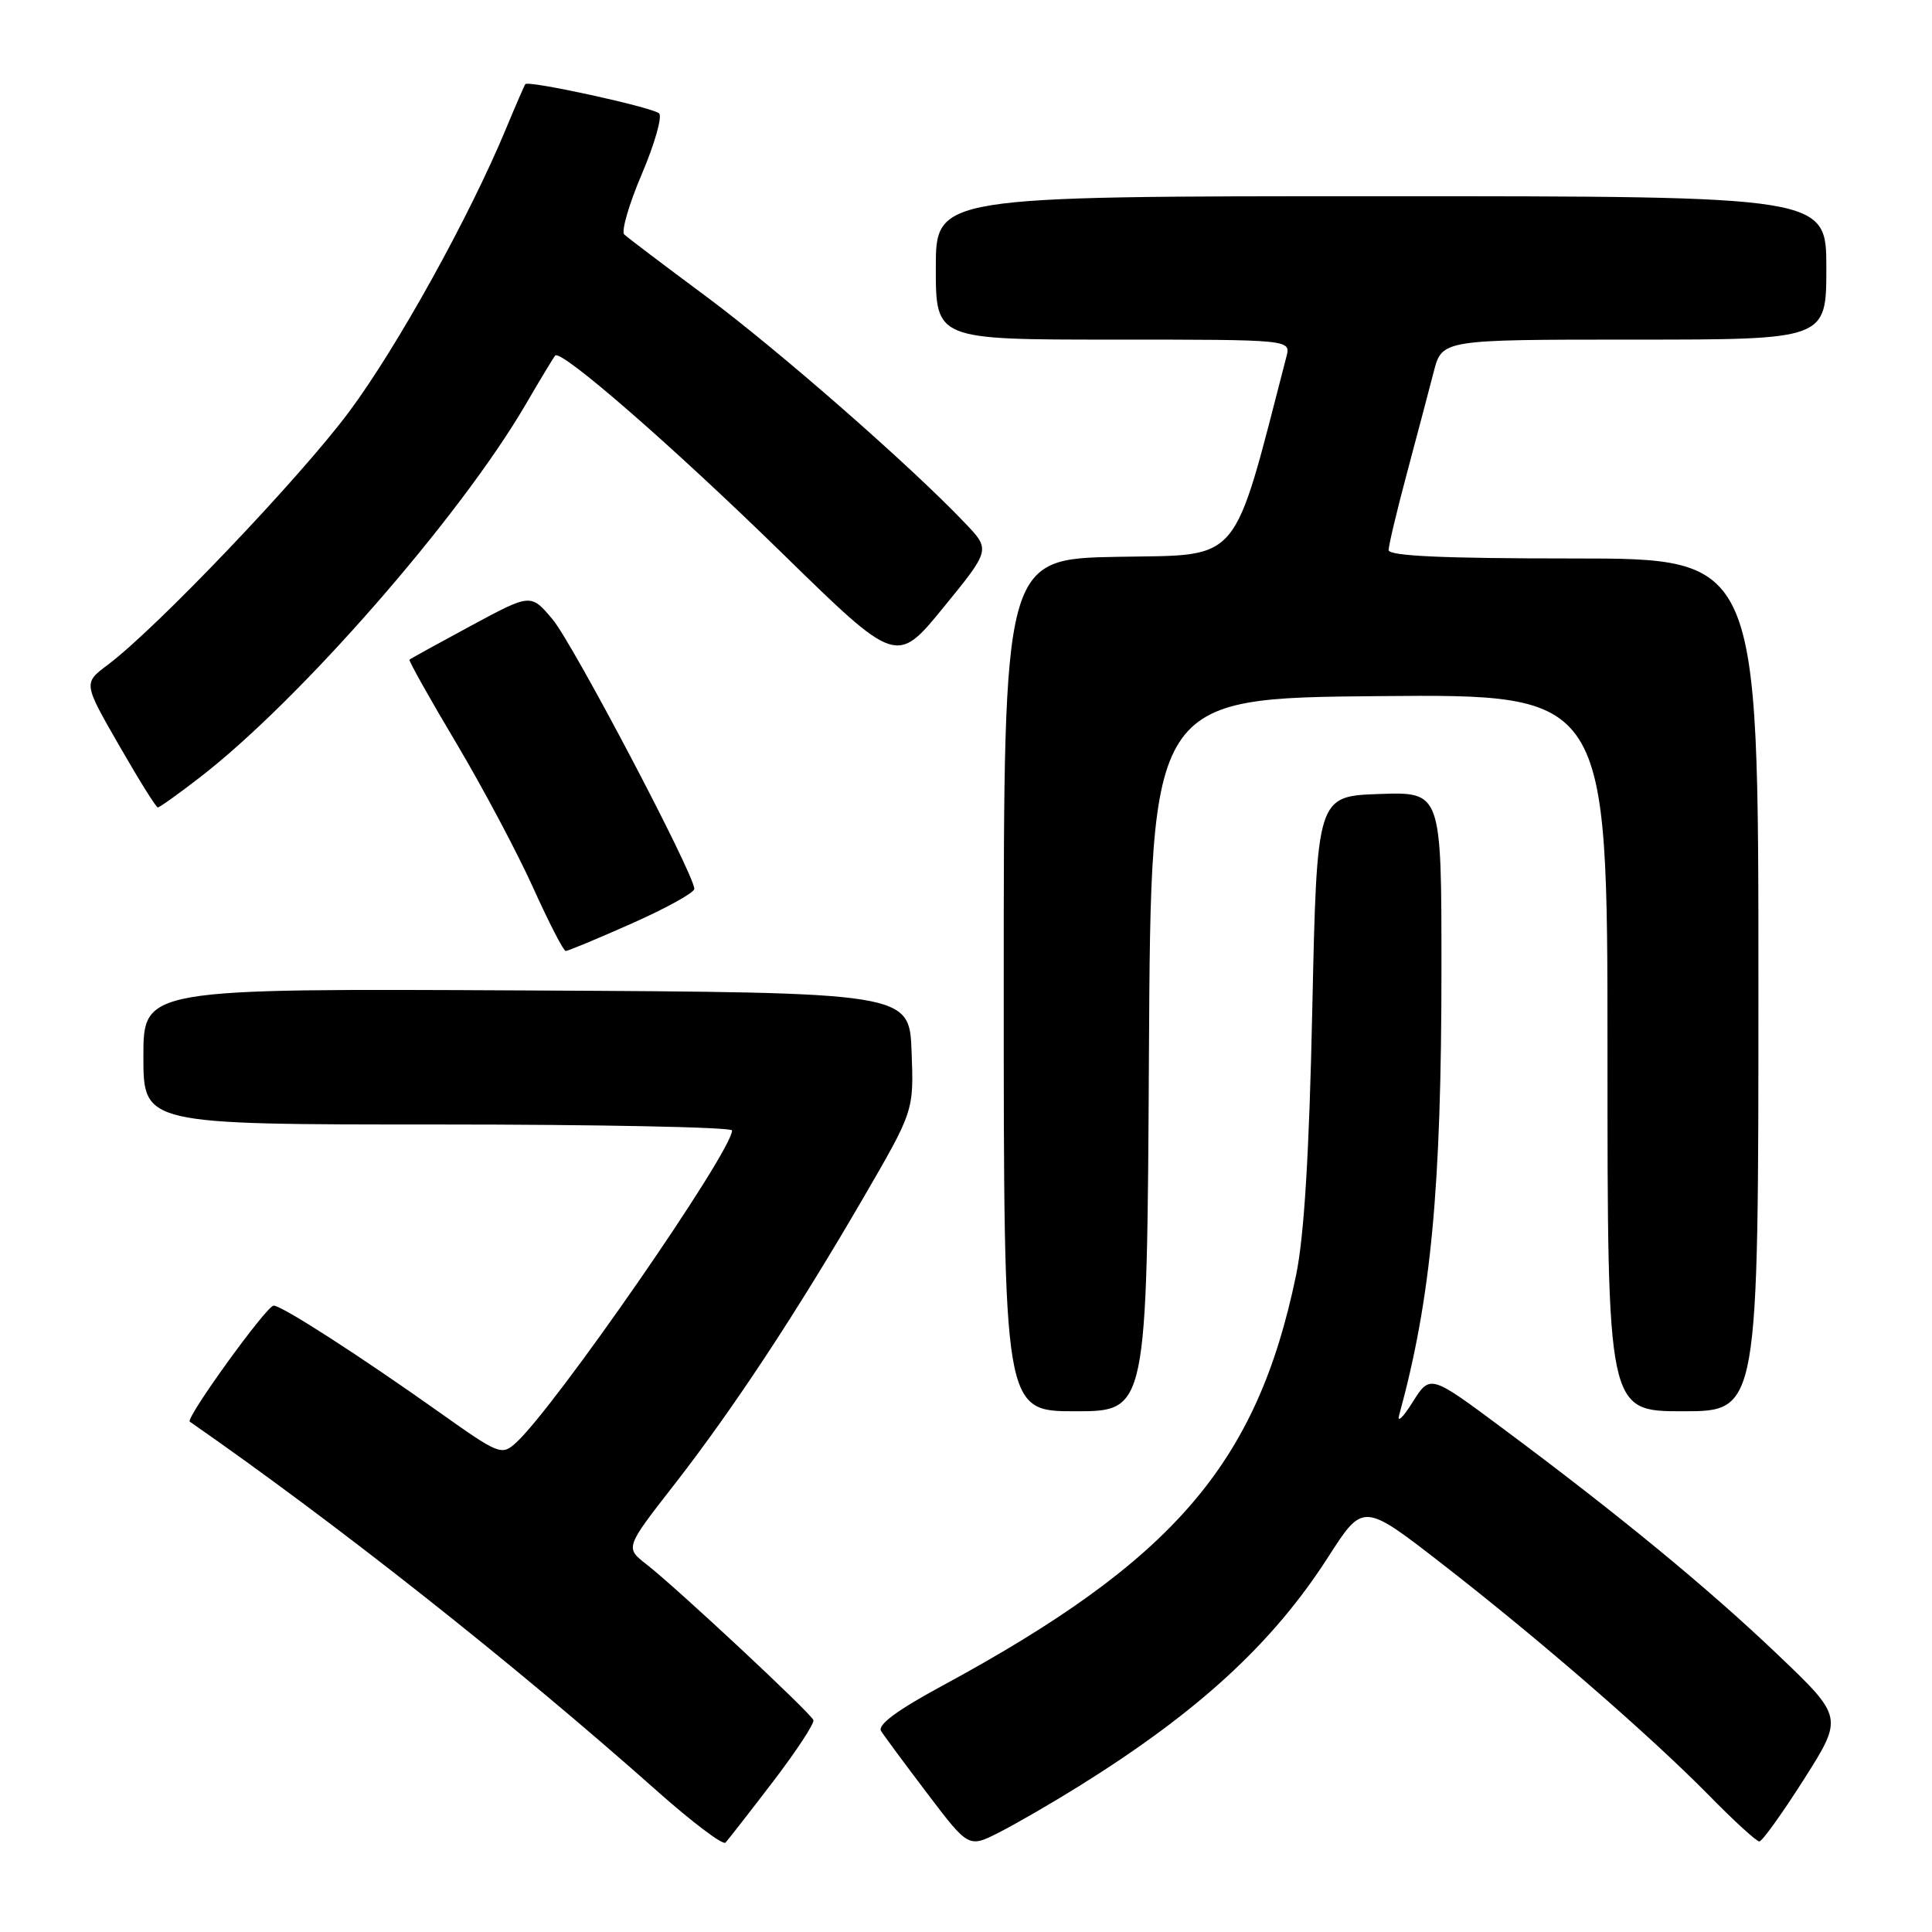 <?xml version="1.0" encoding="UTF-8" standalone="no"?>
<!DOCTYPE svg PUBLIC "-//W3C//DTD SVG 1.1//EN" "http://www.w3.org/Graphics/SVG/1.1/DTD/svg11.dtd" >
<svg xmlns="http://www.w3.org/2000/svg" xmlns:xlink="http://www.w3.org/1999/xlink" version="1.1" viewBox="0 0 256 256">
 <g >
 <path fill="currentColor"
d=" M 102.41 236.10 C 105.52 232.03 107.94 228.35 107.78 227.92 C 107.44 226.99 89.71 210.44 85.67 207.29 C 82.83 205.08 82.83 205.08 89.29 196.79 C 97.15 186.70 105.54 173.96 114.42 158.68 C 121.09 147.19 121.09 147.19 120.79 139.35 C 120.50 131.50 120.50 131.50 69.75 131.24 C 19.00 130.98 19.00 130.98 19.00 139.99 C 19.00 149.00 19.00 149.00 58.00 149.00 C 79.45 149.00 97.00 149.36 97.00 149.79 C 97.00 152.59 73.45 186.62 68.32 191.22 C 66.49 192.87 66.07 192.71 58.45 187.30 C 47.73 179.69 37.35 173.00 36.26 173.00 C 35.33 173.00 24.53 187.95 25.15 188.38 C 44.54 201.85 68.11 220.47 87.00 237.26 C 91.67 241.41 95.78 244.52 96.13 244.16 C 96.47 243.79 99.30 240.17 102.41 236.10 Z  M 143.00 236.66 C 158.79 226.82 168.65 217.76 176.00 206.30 C 180.62 199.10 180.62 199.10 191.06 207.20 C 204.00 217.25 218.60 229.92 226.47 237.92 C 229.75 241.27 232.74 244.00 233.12 244.00 C 233.49 244.00 236.15 240.30 239.03 235.77 C 244.25 227.54 244.25 227.54 235.55 219.24 C 226.29 210.40 214.42 200.65 199.00 189.18 C 189.50 182.11 189.50 182.11 187.17 185.81 C 185.90 187.84 185.09 188.60 185.40 187.50 C 189.62 172.08 191.00 157.51 191.00 128.35 C 191.00 104.92 191.00 104.92 182.75 105.21 C 174.50 105.50 174.50 105.50 173.89 133.50 C 173.48 152.83 172.81 163.82 171.73 169.00 C 166.54 194.00 155.51 206.79 124.75 223.43 C 118.86 226.62 116.24 228.56 116.75 229.37 C 117.16 230.03 119.94 233.78 122.92 237.71 C 128.35 244.86 128.35 244.86 132.42 242.79 C 134.67 241.64 139.43 238.89 143.00 236.66 Z  M 152.24 139.75 C 152.50 92.50 152.50 92.50 182.75 92.24 C 213.00 91.97 213.00 91.97 213.00 139.49 C 213.00 187.00 213.00 187.00 223.00 187.00 C 233.00 187.00 233.00 187.00 233.00 130.50 C 233.00 74.00 233.00 74.00 208.50 74.00 C 191.15 74.00 184.00 73.67 184.00 72.89 C 184.00 72.27 185.10 67.66 186.44 62.64 C 187.78 57.61 189.38 51.59 189.98 49.25 C 191.08 45.00 191.08 45.00 216.54 45.00 C 242.00 45.00 242.00 45.00 242.00 35.50 C 242.00 26.00 242.00 26.00 183.00 26.00 C 124.00 26.00 124.00 26.00 124.00 35.50 C 124.00 45.00 124.00 45.00 147.52 45.00 C 171.04 45.00 171.04 45.00 170.46 47.25 C 163.22 75.19 164.66 73.48 148.18 73.78 C 133.00 74.05 133.00 74.05 133.00 130.53 C 133.00 187.00 133.00 187.00 142.49 187.00 C 151.98 187.00 151.98 187.00 152.24 139.75 Z  M 83.75 122.35 C 88.29 120.33 92.00 118.28 92.00 117.78 C 92.00 115.85 75.94 85.31 73.22 82.07 C 70.34 78.64 70.34 78.64 62.42 82.91 C 58.06 85.26 54.39 87.28 54.26 87.41 C 54.13 87.54 56.91 92.51 60.45 98.45 C 63.98 104.39 68.57 113.02 70.64 117.62 C 72.72 122.23 74.66 126.00 74.96 126.01 C 75.26 126.01 79.21 124.37 83.75 122.35 Z  M 26.48 103.01 C 39.72 92.80 60.92 68.54 69.62 53.65 C 71.59 50.27 73.37 47.33 73.57 47.11 C 74.37 46.27 89.26 59.24 103.64 73.30 C 118.79 88.11 118.79 88.11 125.02 80.48 C 131.25 72.85 131.25 72.85 127.87 69.31 C 120.67 61.73 103.04 46.31 93.50 39.23 C 88.00 35.15 83.15 31.48 82.72 31.07 C 82.29 30.67 83.34 27.06 85.05 23.05 C 86.76 19.04 87.78 15.42 87.33 15.02 C 86.39 14.20 70.00 10.62 69.61 11.15 C 69.47 11.34 68.33 13.97 67.07 17.00 C 62.25 28.64 52.64 45.99 46.26 54.56 C 39.75 63.31 20.68 83.31 14.27 88.10 C 11.04 90.52 11.04 90.52 15.77 98.75 C 18.37 103.28 20.68 106.99 20.91 106.99 C 21.13 107.00 23.64 105.21 26.48 103.01 Z "/>
</g>
</svg>